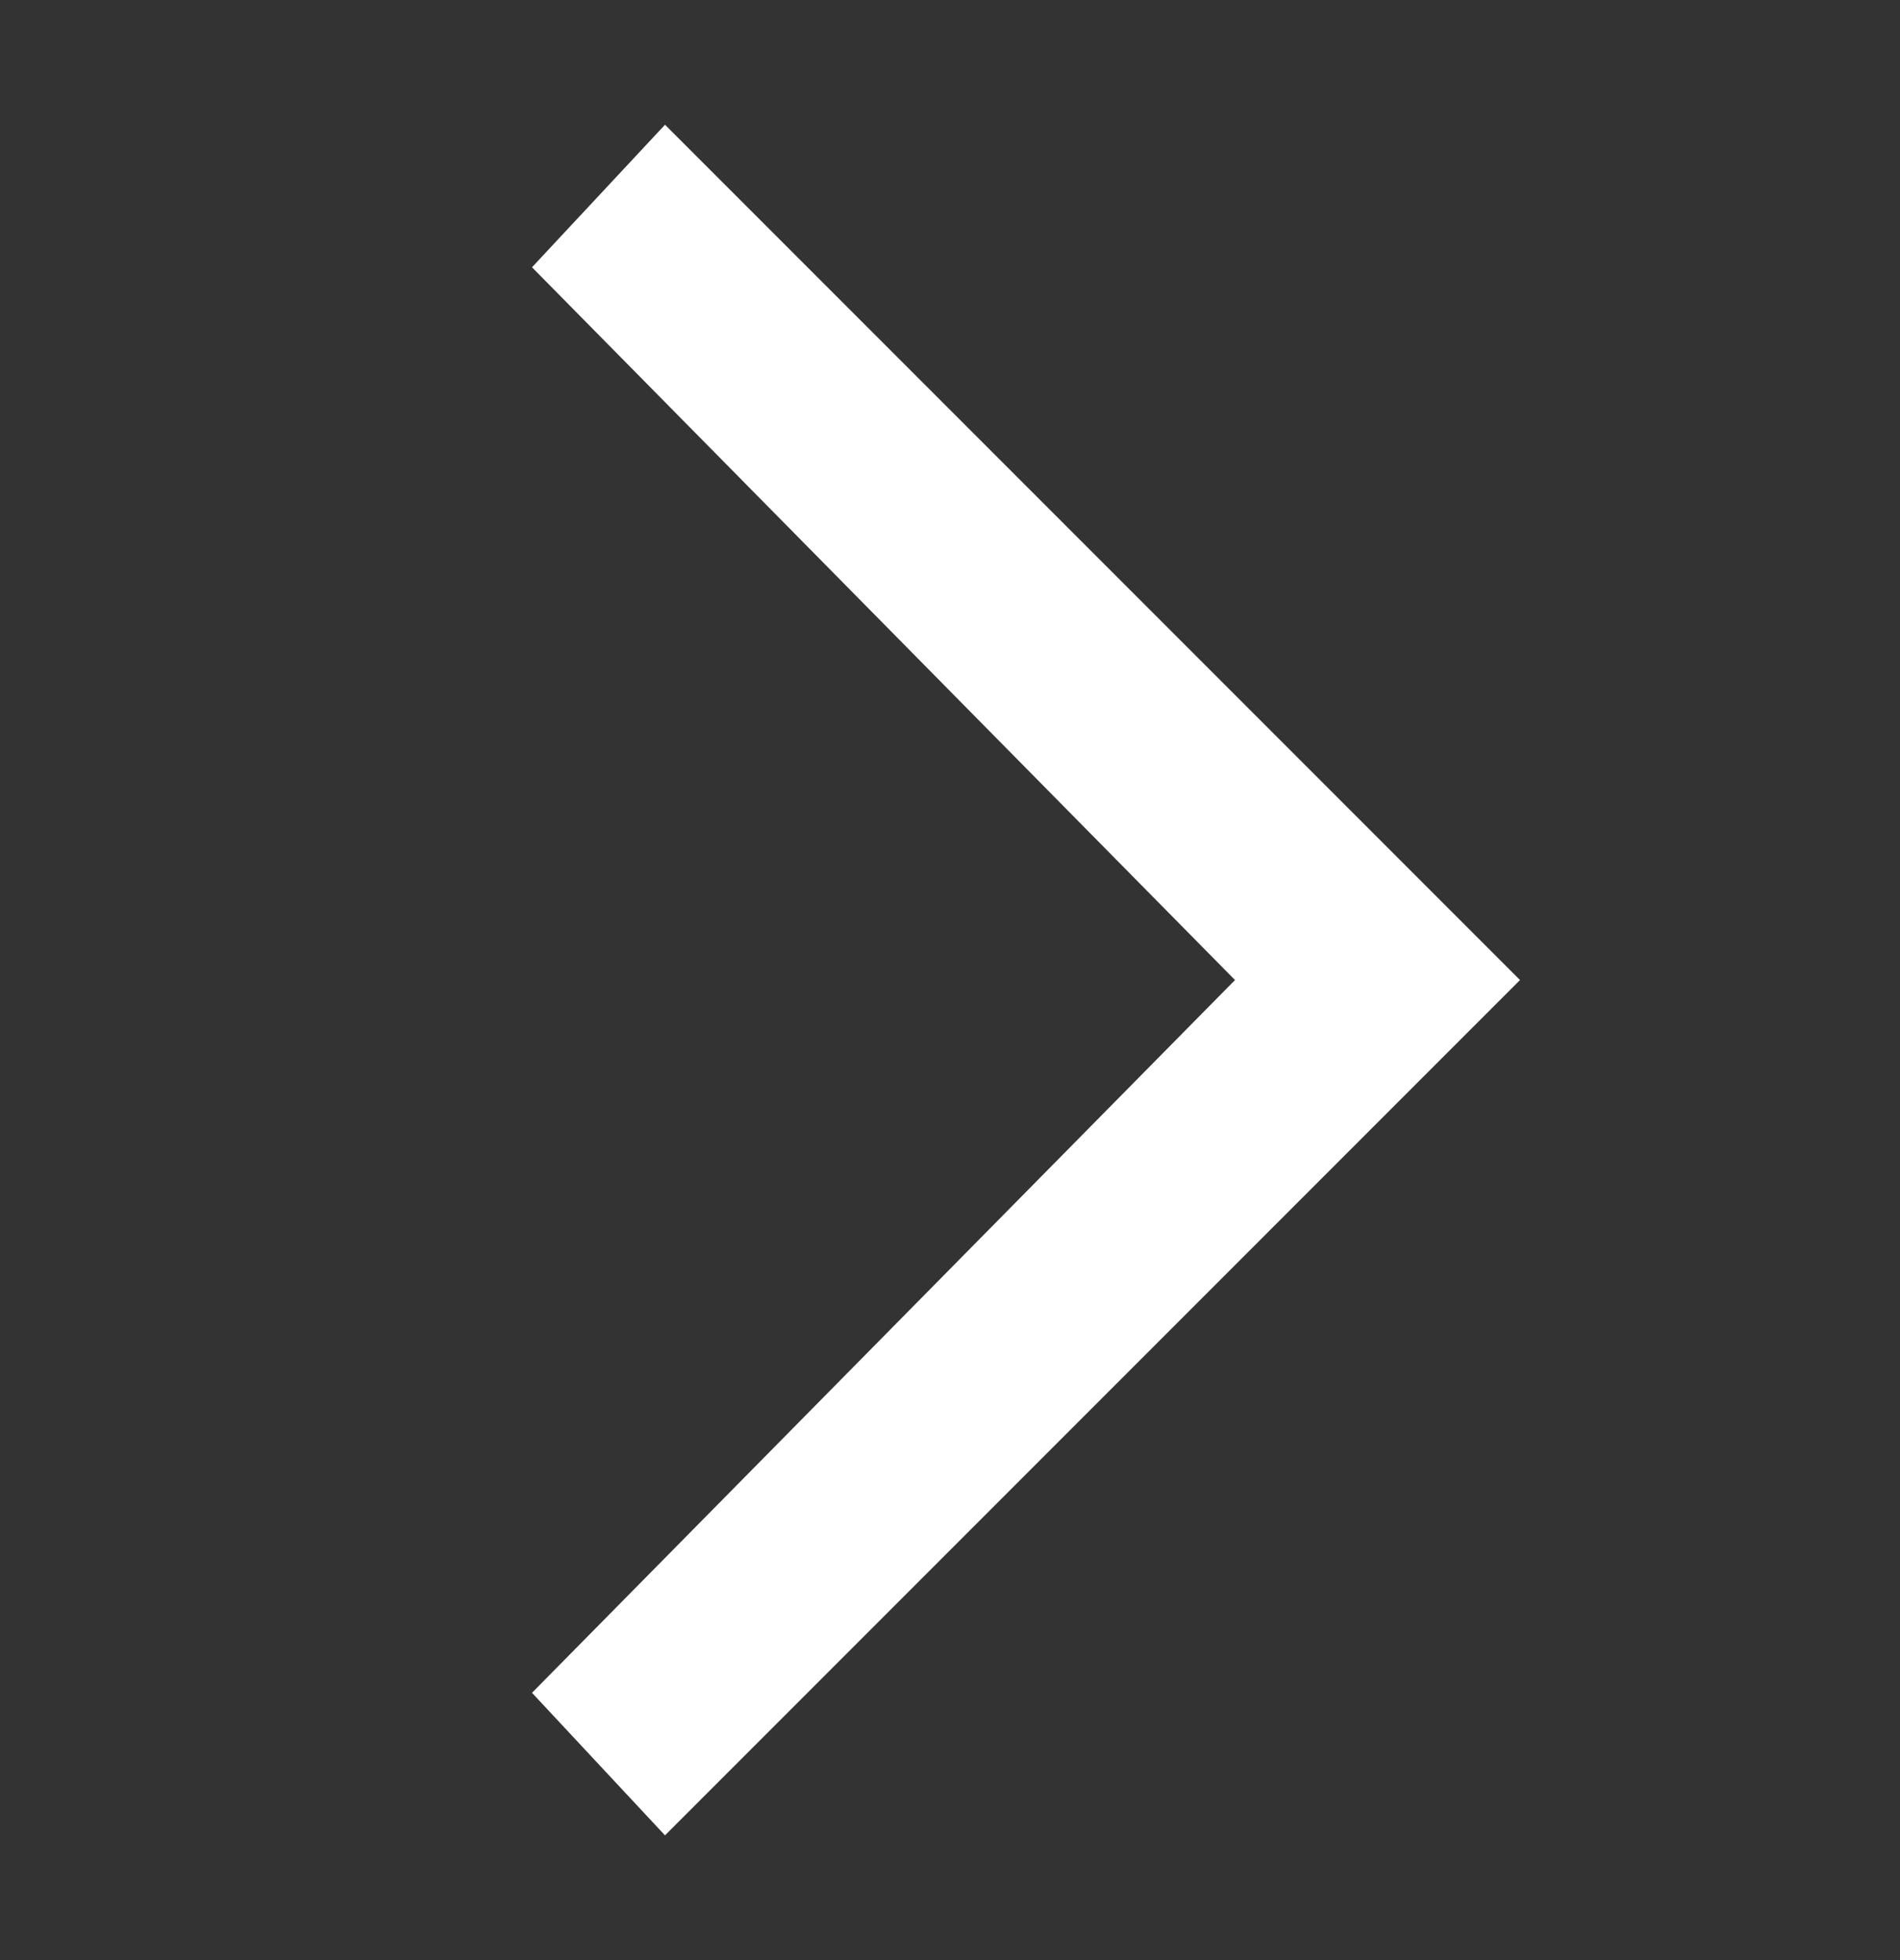 <svg width="32" height="33" viewBox="0 0 32 33" fill="none" xmlns="http://www.w3.org/2000/svg">
<rect x="0" y="0" width="32" height="33" fill="#333333" stroke="none"/>
<path d="M11.2 2.1L8.96 4.5L20.8 16.5L8.96 28.5L11.2 30.9L25.6 16.5L11.2 2.1Z" fill="white"/>
</svg>
